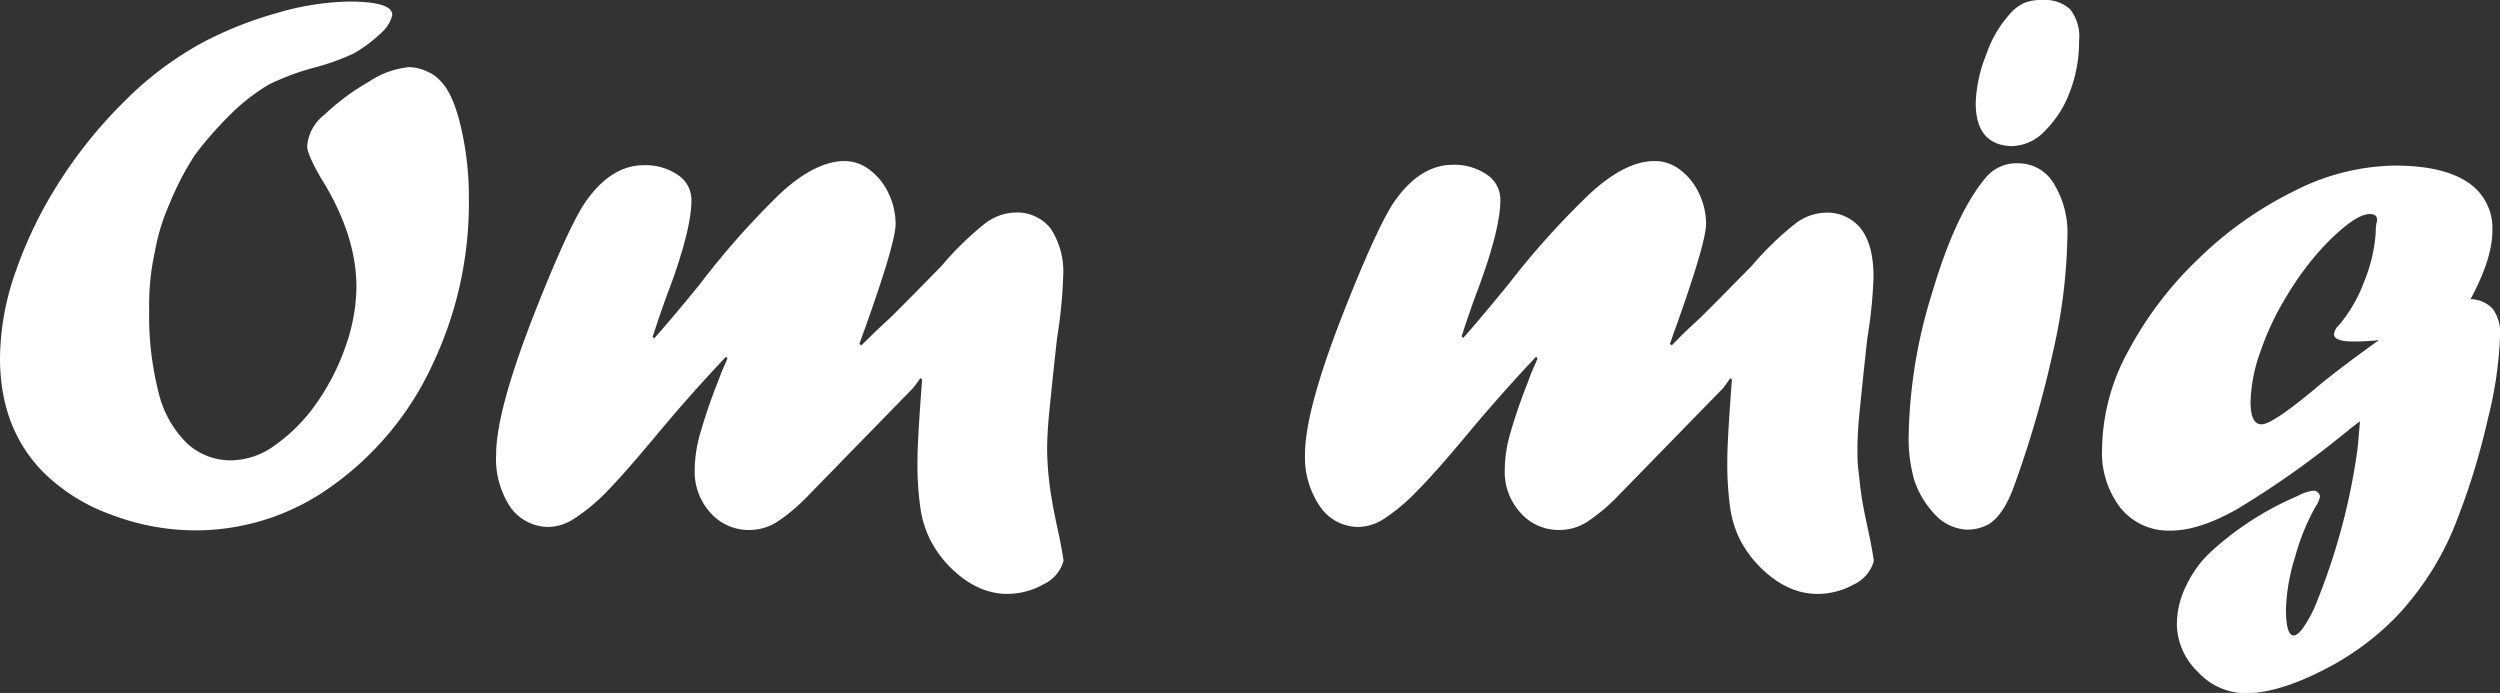 <svg xmlns="http://www.w3.org/2000/svg" width="319.92" height="88.67" viewBox="0 0 319.92 88.67"><rect x="0" y="0" width="319.92" height="88.67" fill="#333333" stroke="none"/><defs><style>.cls-1{fill:#fff;}</style></defs><title>ommigtxt</title><g id="assets"><path class="cls-1" d="M29.93,14.21A47.81,47.81,0,0,0,25,19.75,35.82,35.82,0,0,0,21.73,26a26.27,26.27,0,0,0-1.91,6.2,31.36,31.36,0,0,0-.73,7.42,39.69,39.69,0,0,0,1.22,10.67,13.43,13.43,0,0,0,3.62,6.44,8.25,8.25,0,0,0,5.76,2.18,9.75,9.75,0,0,0,5.59-2,21.66,21.66,0,0,0,5.17-5.24,29,29,0,0,0,3.74-7.26,23.16,23.16,0,0,0,1.42-7.71q0-6.69-4.59-14c-1.14-2-1.71-3.29-1.71-4a5.59,5.59,0,0,1,2.19-4,29.22,29.22,0,0,1,5.72-4.25,11.27,11.27,0,0,1,5.07-1.86,5.68,5.68,0,0,1,2.28.52A4.76,4.76,0,0,1,56.4,10.4Q58,12,59,16.33a39.26,39.26,0,0,1,1,9.16A48.17,48.17,0,0,1,55.3,46.75,39.33,39.33,0,0,1,42.5,62.18,29.73,29.73,0,0,1,25,67.87a30.41,30.41,0,0,1-10.74-2A23.66,23.66,0,0,1,5.62,60.5Q0,54.88,0,45.8A34.08,34.08,0,0,1,2.05,34.62a54.41,54.41,0,0,1,5.64-11.5A58.87,58.87,0,0,1,16,12.89a43.05,43.05,0,0,1,9.69-7.32,48,48,0,0,1,9.77-3.91A34.4,34.4,0,0,1,44.63.2Q50.2.2,50.2,1.9A4.17,4.17,0,0,1,49,4a18.28,18.28,0,0,1-3.73,2.84,29.85,29.85,0,0,1-5.2,1.85,32,32,0,0,0-5.67,2.13A25.46,25.46,0,0,0,29.93,14.21Z"/><path class="cls-1" d="M116.89,49.61,103.56,63.28a23.65,23.65,0,0,1-4.17,3.54,6.61,6.61,0,0,1-3.49,1,6.51,6.51,0,0,1-5-2.22,7.77,7.77,0,0,1-2-5.44,17.43,17.43,0,0,1,.61-4.37,70.23,70.23,0,0,1,2.41-7.06q.35-1,.66-1.68c.21-.47.39-.87.52-1.2l-.2-.19q-4.74,5-9.28,10.49-3.81,4.55-6,6.79a23.88,23.88,0,0,1-4.05,3.37,6.3,6.3,0,0,1-3.23,1.12,6,6,0,0,1-5-2.49,11.16,11.16,0,0,1-1.85-6.78q0-5.43,4.69-17.53,4.2-10.74,6.49-14.41,3.36-5.07,7.71-5.08a7.31,7.31,0,0,1,4.37,1.25,3.83,3.83,0,0,1,1.73,3.24q0,3.66-2.77,11.18c-.72,1.85-1.44,4-2.19,6.29l.19.2q1.82-2,5.81-6.88A103.71,103.71,0,0,1,99.81,24.8q4.53-4.2,8.3-4.19a5.22,5.22,0,0,1,3.17,1.12,7.94,7.94,0,0,1,2.42,3,9,9,0,0,1,.91,3.93q0,2.1-3,10.75c-.42,1.21-.75,2.15-1,2.83s-.44,1.28-.64,1.76l.25.2L111.45,43c.35-.36.75-.74,1.19-1.15l1.24-1.15q1.32-1.27,6.63-6.69A39.05,39.05,0,0,1,126,28.64a6.64,6.64,0,0,1,3.85-1.44,5.47,5.47,0,0,1,4.62,2.07,10.06,10.06,0,0,1,1.58,6.13,61.29,61.29,0,0,1-.78,7.86c-.45,4-.77,7.2-1,9.5s-.27,3.9-.27,4.81q0,1,.12,2.61c.09,1.06.22,2.19.42,3.39s.45,2.54.78,4q.58,2.69.78,4.2a4.72,4.72,0,0,1-2.56,3A9.5,9.5,0,0,1,128.91,76q-4,0-7.52-3.62A14.2,14.2,0,0,1,119,69a13.32,13.32,0,0,1-1.22-4,39.91,39.91,0,0,1-.37-6.12q0-2.49.59-10.31l-.2-.19Z"/><path class="cls-1" d="M220.56,49.61,207.23,63.28a24,24,0,0,1-4.18,3.54,6.61,6.61,0,0,1-3.49,1,6.49,6.49,0,0,1-5-2.22,7.73,7.73,0,0,1-2-5.44,17.43,17.43,0,0,1,.61-4.37,70.9,70.9,0,0,1,2.42-7.06,16.43,16.43,0,0,1,.66-1.68q.32-.7.51-1.2l-.2-.19q-4.72,5-9.27,10.49-3.81,4.55-6.06,6.79a23.88,23.88,0,0,1-4,3.37,6.3,6.3,0,0,1-3.22,1.12,5.93,5.93,0,0,1-5-2.49A11.09,11.09,0,0,1,167,58.11q0-5.43,4.69-17.53,4.2-10.74,6.49-14.41,3.38-5.07,7.71-5.08a7.31,7.31,0,0,1,4.37,1.25A3.83,3.83,0,0,1,192,25.58q0,3.66-2.77,11.18-1.06,2.77-2.19,6.29l.2.2q1.8-2,5.8-6.88a103.71,103.71,0,0,1,10.4-11.57q4.54-4.2,8.3-4.19A5.25,5.25,0,0,1,215,21.73a7.91,7.91,0,0,1,2.41,3,8.91,8.91,0,0,1,.91,3.93q0,2.1-3,10.75c-.42,1.21-.75,2.15-1,2.83s-.44,1.28-.63,1.76l.24.2L215.11,43c.36-.36.75-.74,1.19-1.15l1.25-1.15q1.3-1.27,6.63-6.69a39.11,39.11,0,0,1,5.51-5.35,6.64,6.64,0,0,1,3.85-1.44,5.47,5.47,0,0,1,4.62,2.07q1.59,2.09,1.59,6.13a59.94,59.94,0,0,1-.79,7.86c-.45,4-.77,7.2-1,9.5s-.27,3.9-.27,4.81c0,.68,0,1.55.13,2.61s.22,2.19.41,3.39.46,2.54.78,4q.58,2.69.78,4.2a4.72,4.72,0,0,1-2.56,3A9.5,9.5,0,0,1,232.57,76q-4,0-7.52-3.62A14.5,14.5,0,0,1,222.63,69a13.62,13.62,0,0,1-1.22-4,41.23,41.23,0,0,1-.37-6.12q0-2.49.59-10.31l-.19-.19Z"/><path class="cls-1" d="M251.55,67.77a6,6,0,0,1-4-2A11.74,11.74,0,0,1,245,61.55a19.22,19.22,0,0,1-.75-5.89,64.75,64.75,0,0,1,3-18.18q3-10.14,6.81-14.68a5.06,5.06,0,0,1,4.2-1.9,5.25,5.25,0,0,1,4.56,2.59,11.92,11.92,0,0,1,1.74,6.78,70.58,70.58,0,0,1-1.79,14.53,135.38,135.38,0,0,1-5,17.31c-.85,2.41-1.89,4-3.12,4.88a5.59,5.59,0,0,1-3,.78Zm5.87-49.07q-4.59-.15-4.59-5.52A18,18,0,0,1,254.17,7a14.94,14.94,0,0,1,3.06-5.25A5.47,5.47,0,0,1,259,.39,5.87,5.87,0,0,1,261.33,0a4.77,4.77,0,0,1,3.59,1.2,5.65,5.65,0,0,1,1.14,4,18,18,0,0,1-1.19,6.56,13.73,13.73,0,0,1-3.2,5,5.93,5.93,0,0,1-4.1,1.93Z"/><path class="cls-1" d="M302,53.91l-1.32,1a3.71,3.71,0,0,1-.46.39l-.8.64a116.45,116.45,0,0,1-13.26,9.28q-4.82,2.69-8.38,2.68A7.91,7.91,0,0,1,271.36,65,11.61,11.61,0,0,1,269,57.28a26.56,26.56,0,0,1,3.39-12.43,46.61,46.61,0,0,1,9-11.79,47.56,47.56,0,0,1,12.21-8.62,29.06,29.06,0,0,1,12.84-3.25q6.11,0,9.3,2.1a7,7,0,0,1,3.2,6.3q0,3.51-2.79,8.69A4,4,0,0,1,319,39.53a5.26,5.26,0,0,1,.93,3.44,51,51,0,0,1-1.56,10.62,89.43,89.43,0,0,1-3.81,12.57,37.3,37.3,0,0,1-7.81,12.65,34.94,34.94,0,0,1-9.57,7q-5.71,2.9-9.82,2.9a8.34,8.34,0,0,1-6.1-2.73,8.6,8.6,0,0,1-2.69-6.15A11.13,11.13,0,0,1,279.74,75a14.15,14.15,0,0,1,3-4.22A39.07,39.07,0,0,1,294,63.48a5.22,5.22,0,0,1,2.09-.69.72.72,0,0,1,.54.25.75.75,0,0,1,.25.53,3.52,3.52,0,0,1-.59,1.32,28.08,28.08,0,0,0-2.59,6.37A24.69,24.69,0,0,0,292.53,78c0,2.21.34,3.32,1,3.32q.54,0,1.35-1.2a16.06,16.06,0,0,0,1.44-2.71,82.45,82.45,0,0,0,5.31-19.53C301.75,57,301.85,55.66,302,53.91Zm2.49-10.4v.19l-.19-.19a2.78,2.78,0,0,1-.78.09,21.74,21.74,0,0,1-2.35.1q-2.49,0-2.49-.93a1.91,1.91,0,0,1,.64-1.17,18.72,18.72,0,0,0,3.2-5.52,20.19,20.19,0,0,0,1.49-6.2,7.5,7.5,0,0,1,.09-1.22c0-.13.06-.24.08-.34s0-.18,0-.24q0-.69-.93-.69-1.91,0-5.86,4.1a37.43,37.43,0,0,0-4.68,6.25A35.83,35.83,0,0,0,289.26,45,20.35,20.35,0,0,0,288,51.46c0,1.89.47,2.84,1.41,2.84s3.21-1.53,6.89-4.59Q298.83,47.55,304.44,43.51Z"/></g></svg>

